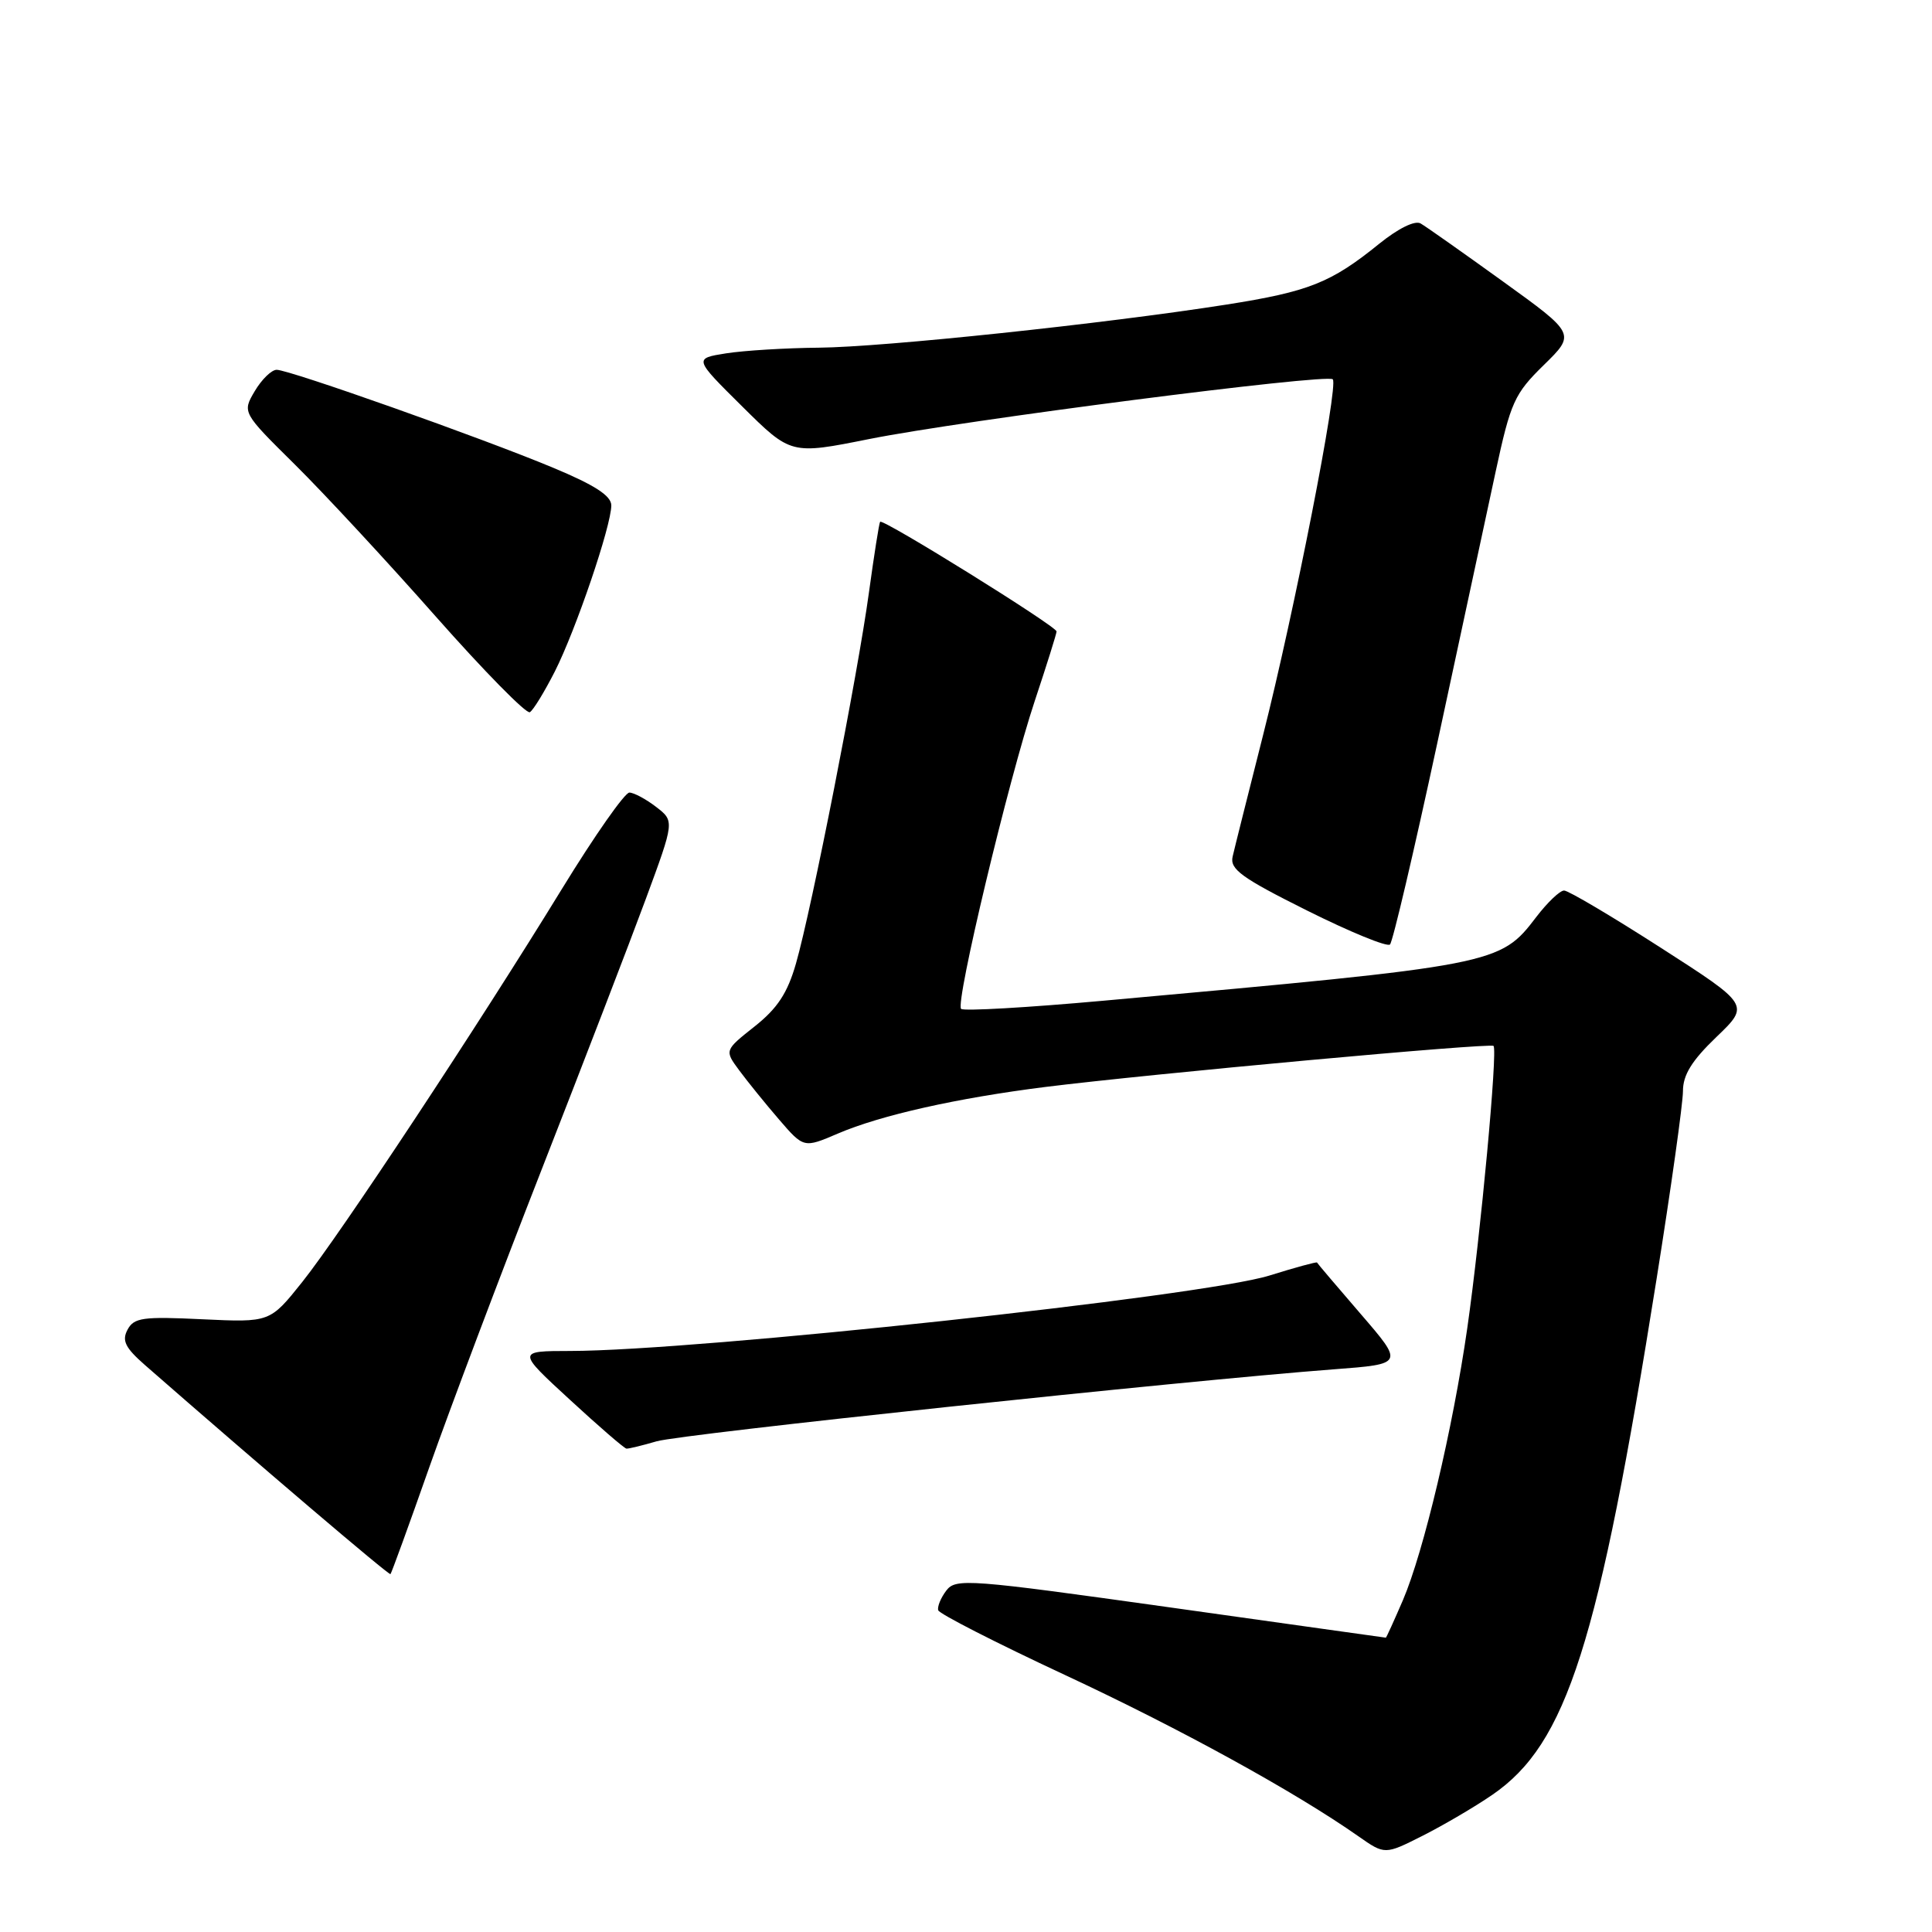 <?xml version="1.0" encoding="UTF-8" standalone="no"?>
<!DOCTYPE svg PUBLIC "-//W3C//DTD SVG 1.1//EN" "http://www.w3.org/Graphics/SVG/1.1/DTD/svg11.dtd" >
<svg xmlns="http://www.w3.org/2000/svg" xmlns:xlink="http://www.w3.org/1999/xlink" version="1.1" viewBox="0 0 256 256">
 <g >
 <path fill="currentColor"
d=" M 197.73 237.83 C 207.61 231.06 211.80 217.92 219.50 169.50 C 221.43 157.40 223.00 146.19 223.00 144.58 C 223.00 142.43 224.17 140.54 227.43 137.41 C 231.86 133.16 231.86 133.16 220.06 125.58 C 213.57 121.41 207.81 118.00 207.25 118.00 C 206.69 118.00 205.04 119.58 203.57 121.50 C 198.74 127.83 198.41 127.89 146.21 132.60 C 136.15 133.51 127.66 134.00 127.35 133.68 C 126.56 132.89 133.62 103.36 137.12 92.85 C 138.70 88.10 140.00 83.96 140.00 83.67 C 140.00 82.99 116.96 68.67 116.62 69.14 C 116.48 69.34 115.82 73.55 115.14 78.50 C 113.67 89.30 107.55 120.44 105.47 127.67 C 104.35 131.58 103.02 133.61 99.99 136.01 C 95.99 139.18 95.99 139.18 97.96 141.84 C 99.04 143.30 101.40 146.22 103.21 148.32 C 106.50 152.14 106.50 152.14 111.03 150.20 C 116.69 147.77 126.82 145.50 138.50 144.03 C 152.41 142.29 197.45 138.16 197.90 138.59 C 198.47 139.13 196.20 163.57 194.42 176.00 C 192.51 189.30 188.64 205.63 185.89 212.04 C 184.71 214.77 183.70 217.00 183.63 217.00 C 183.56 216.99 170.72 215.20 155.11 213.00 C 128.29 209.24 126.64 209.11 125.39 210.76 C 124.66 211.72 124.18 212.89 124.32 213.37 C 124.46 213.84 131.99 217.69 141.04 221.91 C 156.30 229.02 171.61 237.43 180.00 243.32 C 183.50 245.77 183.50 245.77 188.50 243.25 C 191.25 241.86 195.40 239.43 197.73 237.83 Z  M 56.88 194.43 C 59.58 186.77 66.27 169.03 71.76 155.00 C 77.25 140.97 83.46 124.84 85.56 119.15 C 89.38 108.80 89.38 108.80 86.94 106.92 C 85.60 105.89 84.00 105.03 83.40 105.02 C 82.79 105.01 78.78 110.74 74.48 117.75 C 63.32 135.96 45.07 163.58 40.05 169.87 C 35.77 175.23 35.77 175.23 26.82 174.81 C 18.94 174.43 17.75 174.59 16.90 176.19 C 16.12 177.64 16.59 178.58 19.21 180.88 C 34.19 193.98 51.54 208.77 51.74 208.58 C 51.87 208.45 54.19 202.09 56.88 194.43 Z  M 87.01 190.98 C 90.29 190.02 156.62 182.97 176.76 181.44 C 186.02 180.74 186.02 180.74 180.31 174.12 C 177.17 170.48 174.56 167.41 174.51 167.29 C 174.46 167.18 171.61 167.95 168.19 169.02 C 159.36 171.77 92.40 178.99 75.55 179.01 C 68.50 179.02 68.50 179.02 75.50 185.46 C 79.35 189.01 82.73 191.93 83.01 191.95 C 83.29 191.98 85.09 191.54 87.01 190.98 Z  M 190.44 98.50 C 193.51 84.20 197.00 68.00 198.18 62.50 C 200.17 53.27 200.67 52.18 204.56 48.37 C 208.78 44.24 208.78 44.24 199.14 37.29 C 193.84 33.47 188.94 30.01 188.24 29.61 C 187.49 29.17 185.28 30.26 182.74 32.31 C 176.37 37.47 173.44 38.64 162.50 40.36 C 146.24 42.91 117.11 45.99 108.50 46.07 C 104.10 46.11 98.57 46.45 96.21 46.82 C 91.93 47.50 91.93 47.50 98.36 53.87 C 104.80 60.25 104.80 60.25 115.15 58.18 C 127.61 55.69 175.82 49.48 176.60 50.26 C 177.39 51.06 171.51 81.05 167.34 97.50 C 165.39 105.20 163.58 112.40 163.33 113.50 C 162.94 115.18 164.52 116.32 173.19 120.65 C 178.86 123.48 183.80 125.51 184.18 125.15 C 184.55 124.79 187.36 112.80 190.44 98.50 Z  M 73.52 88.97 C 76.31 83.45 81.00 69.67 81.00 66.97 C 81.00 65.69 78.80 64.27 73.25 61.96 C 63.76 58.00 38.34 49.00 36.66 49.00 C 35.98 49.00 34.68 50.27 33.76 51.82 C 32.09 54.65 32.09 54.65 39.09 61.57 C 42.94 65.38 51.34 74.44 57.74 81.69 C 64.15 88.94 69.76 94.65 70.21 94.37 C 70.67 94.09 72.15 91.66 73.52 88.97 Z "/>
</g>
</svg>